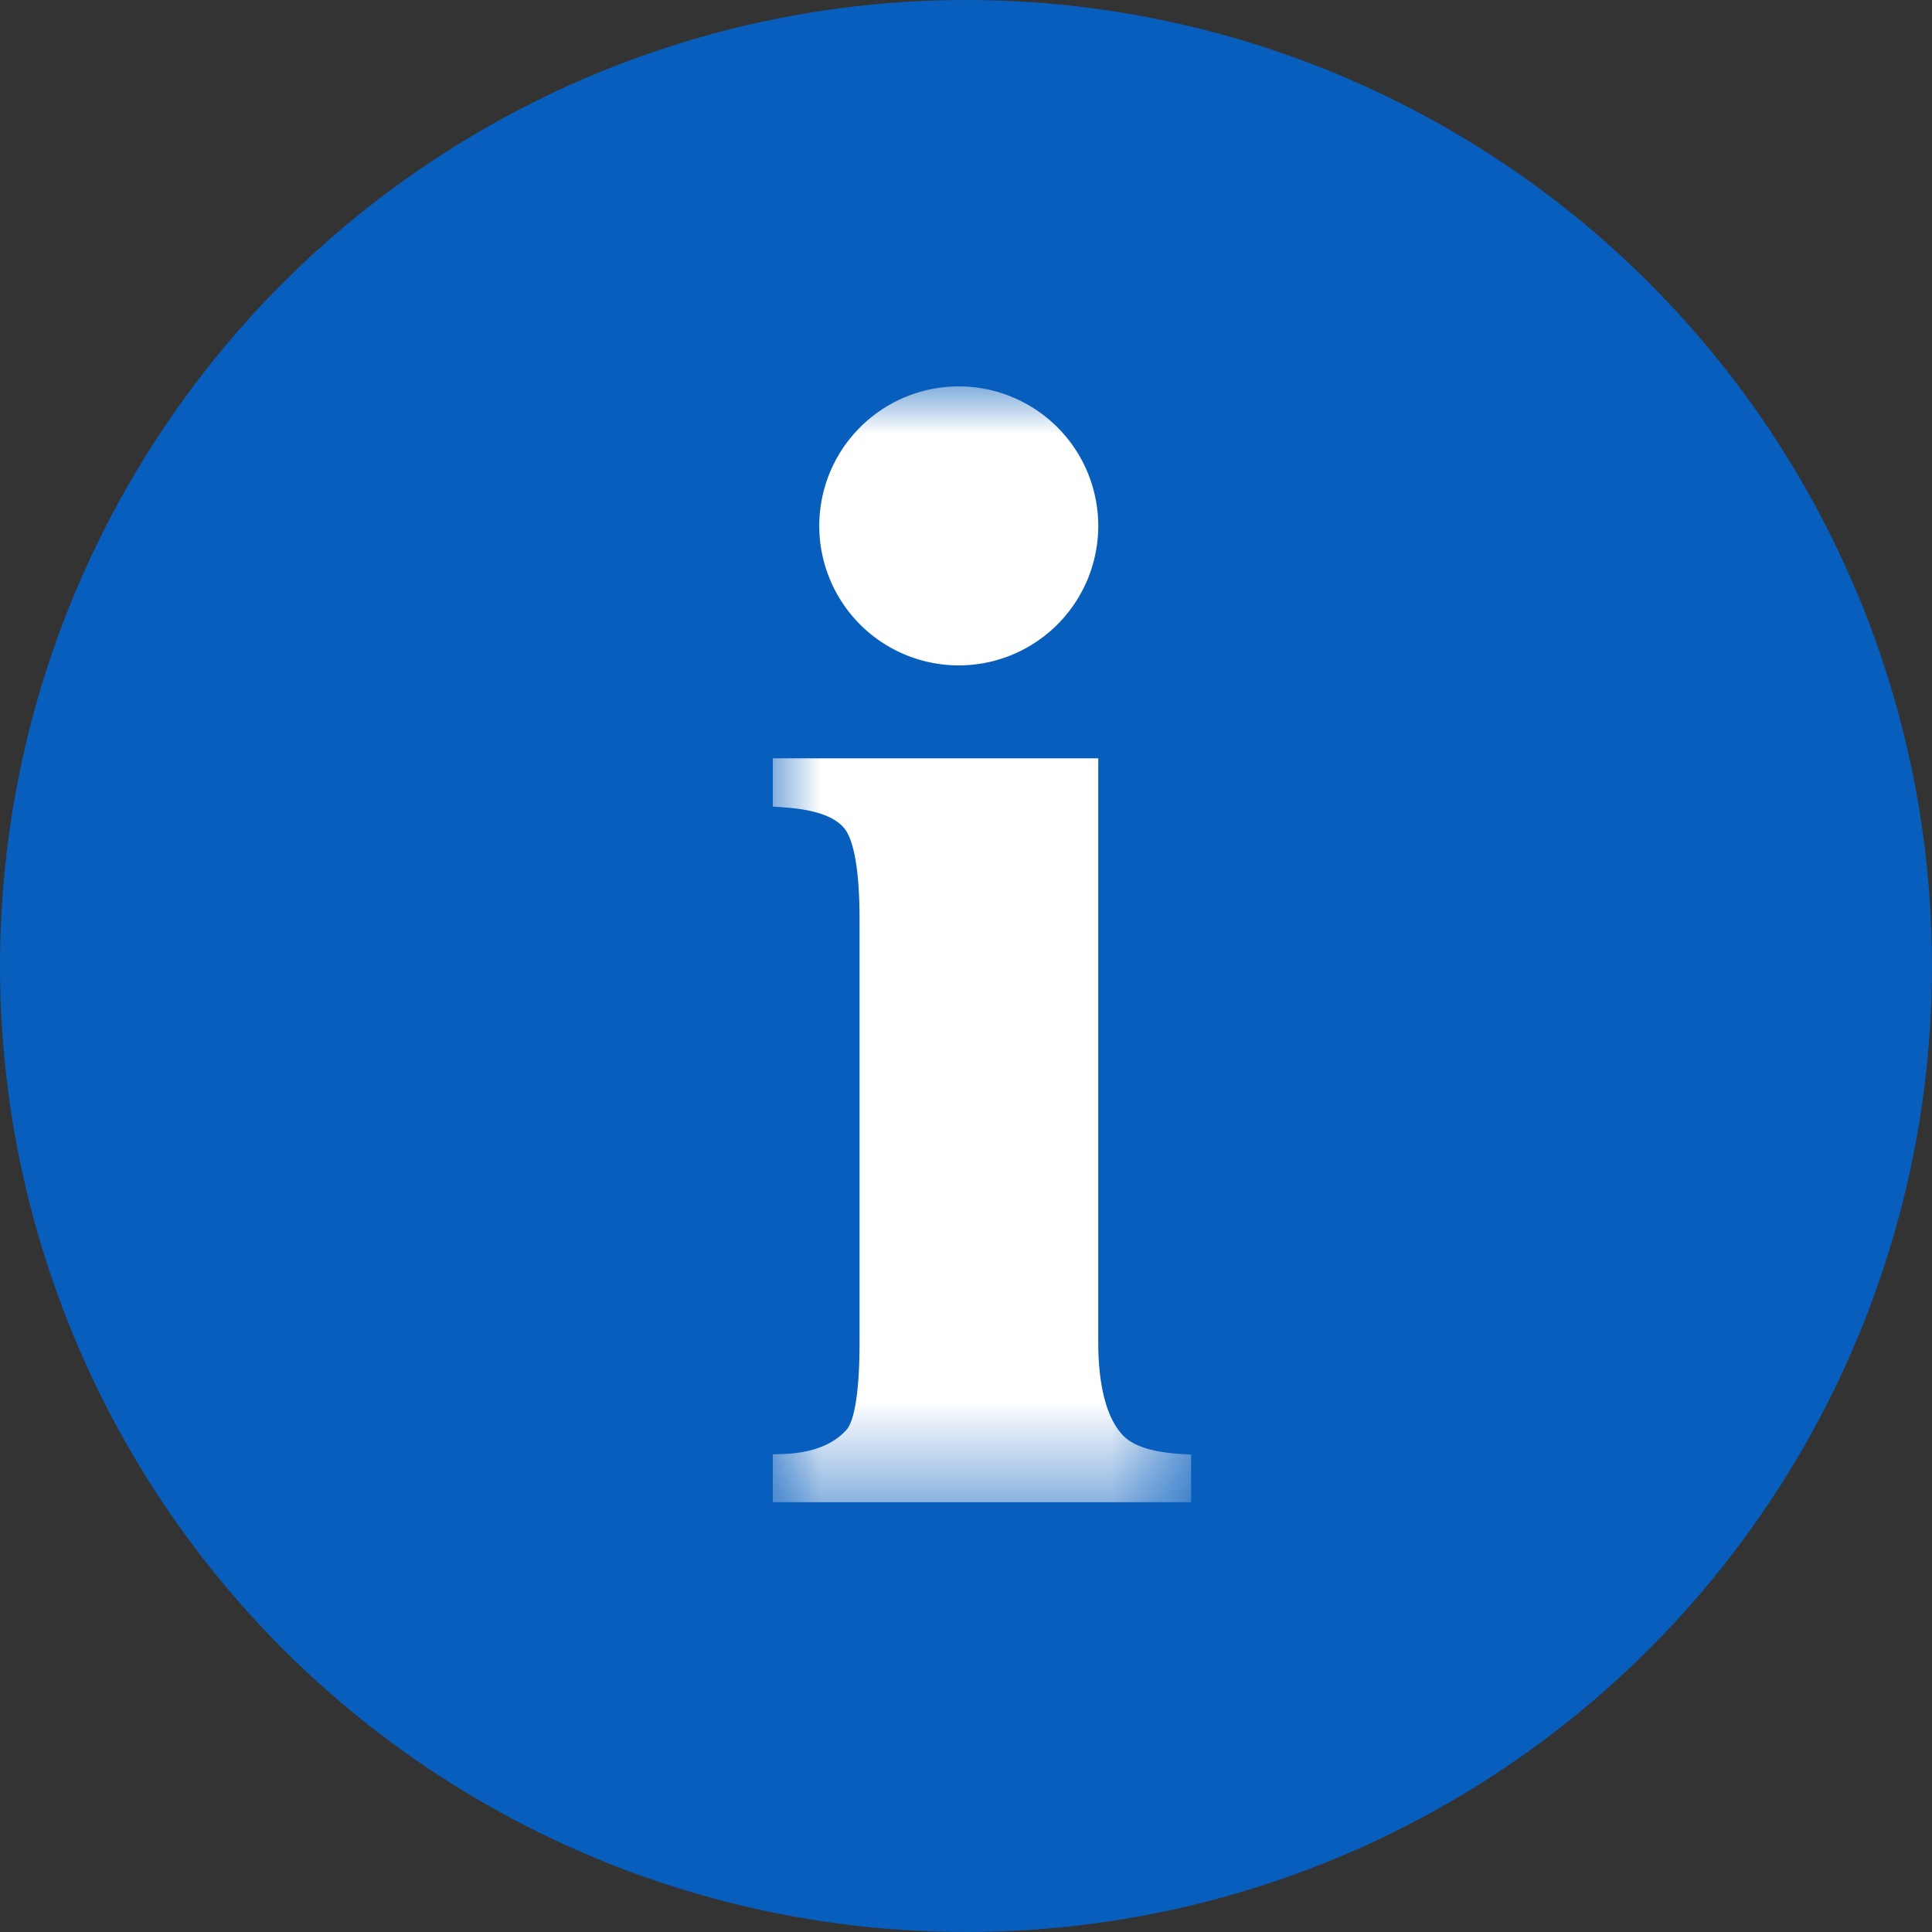 <svg xmlns="http://www.w3.org/2000/svg" xmlns:xlink="http://www.w3.org/1999/xlink" width="20" height="20" viewBox="0 0 20 20">
    <rect x="0" y="0" width="20" height="20" fill="#333333" stroke="none"/>
    <defs>
        <path id="a" d="M0 0h4.331v11.55H0z"/>
    </defs>
    <g fill="none" fill-rule="evenodd">
        <circle cx="10" cy="10" r="10" fill="#085EBD"/>
        <g transform="translate(8 4)">
            <mask id="b" fill="#fff">
                <use xlink:href="#a"/>
            </mask>
            <path fill="#FFF" d="M4.233 11.052c-.327-.02-.526-.091-.628-.215-.073-.086-.236-.321-.236-.945V3.85H0v.5l.1.007c.32.02.535.091.638.215.073.087.16.322.16.946v4.374c0 .655-.084.85-.133.907-.14.158-.363.243-.662.253L0 11.055v.496H4.33v-.493l-.098-.006zM1.925 2.888a1.444 1.444 0 1 0 0-2.888 1.444 1.444 0 0 0 0 2.888z" mask="url(#b)"/>
        </g>
    </g>
</svg>
